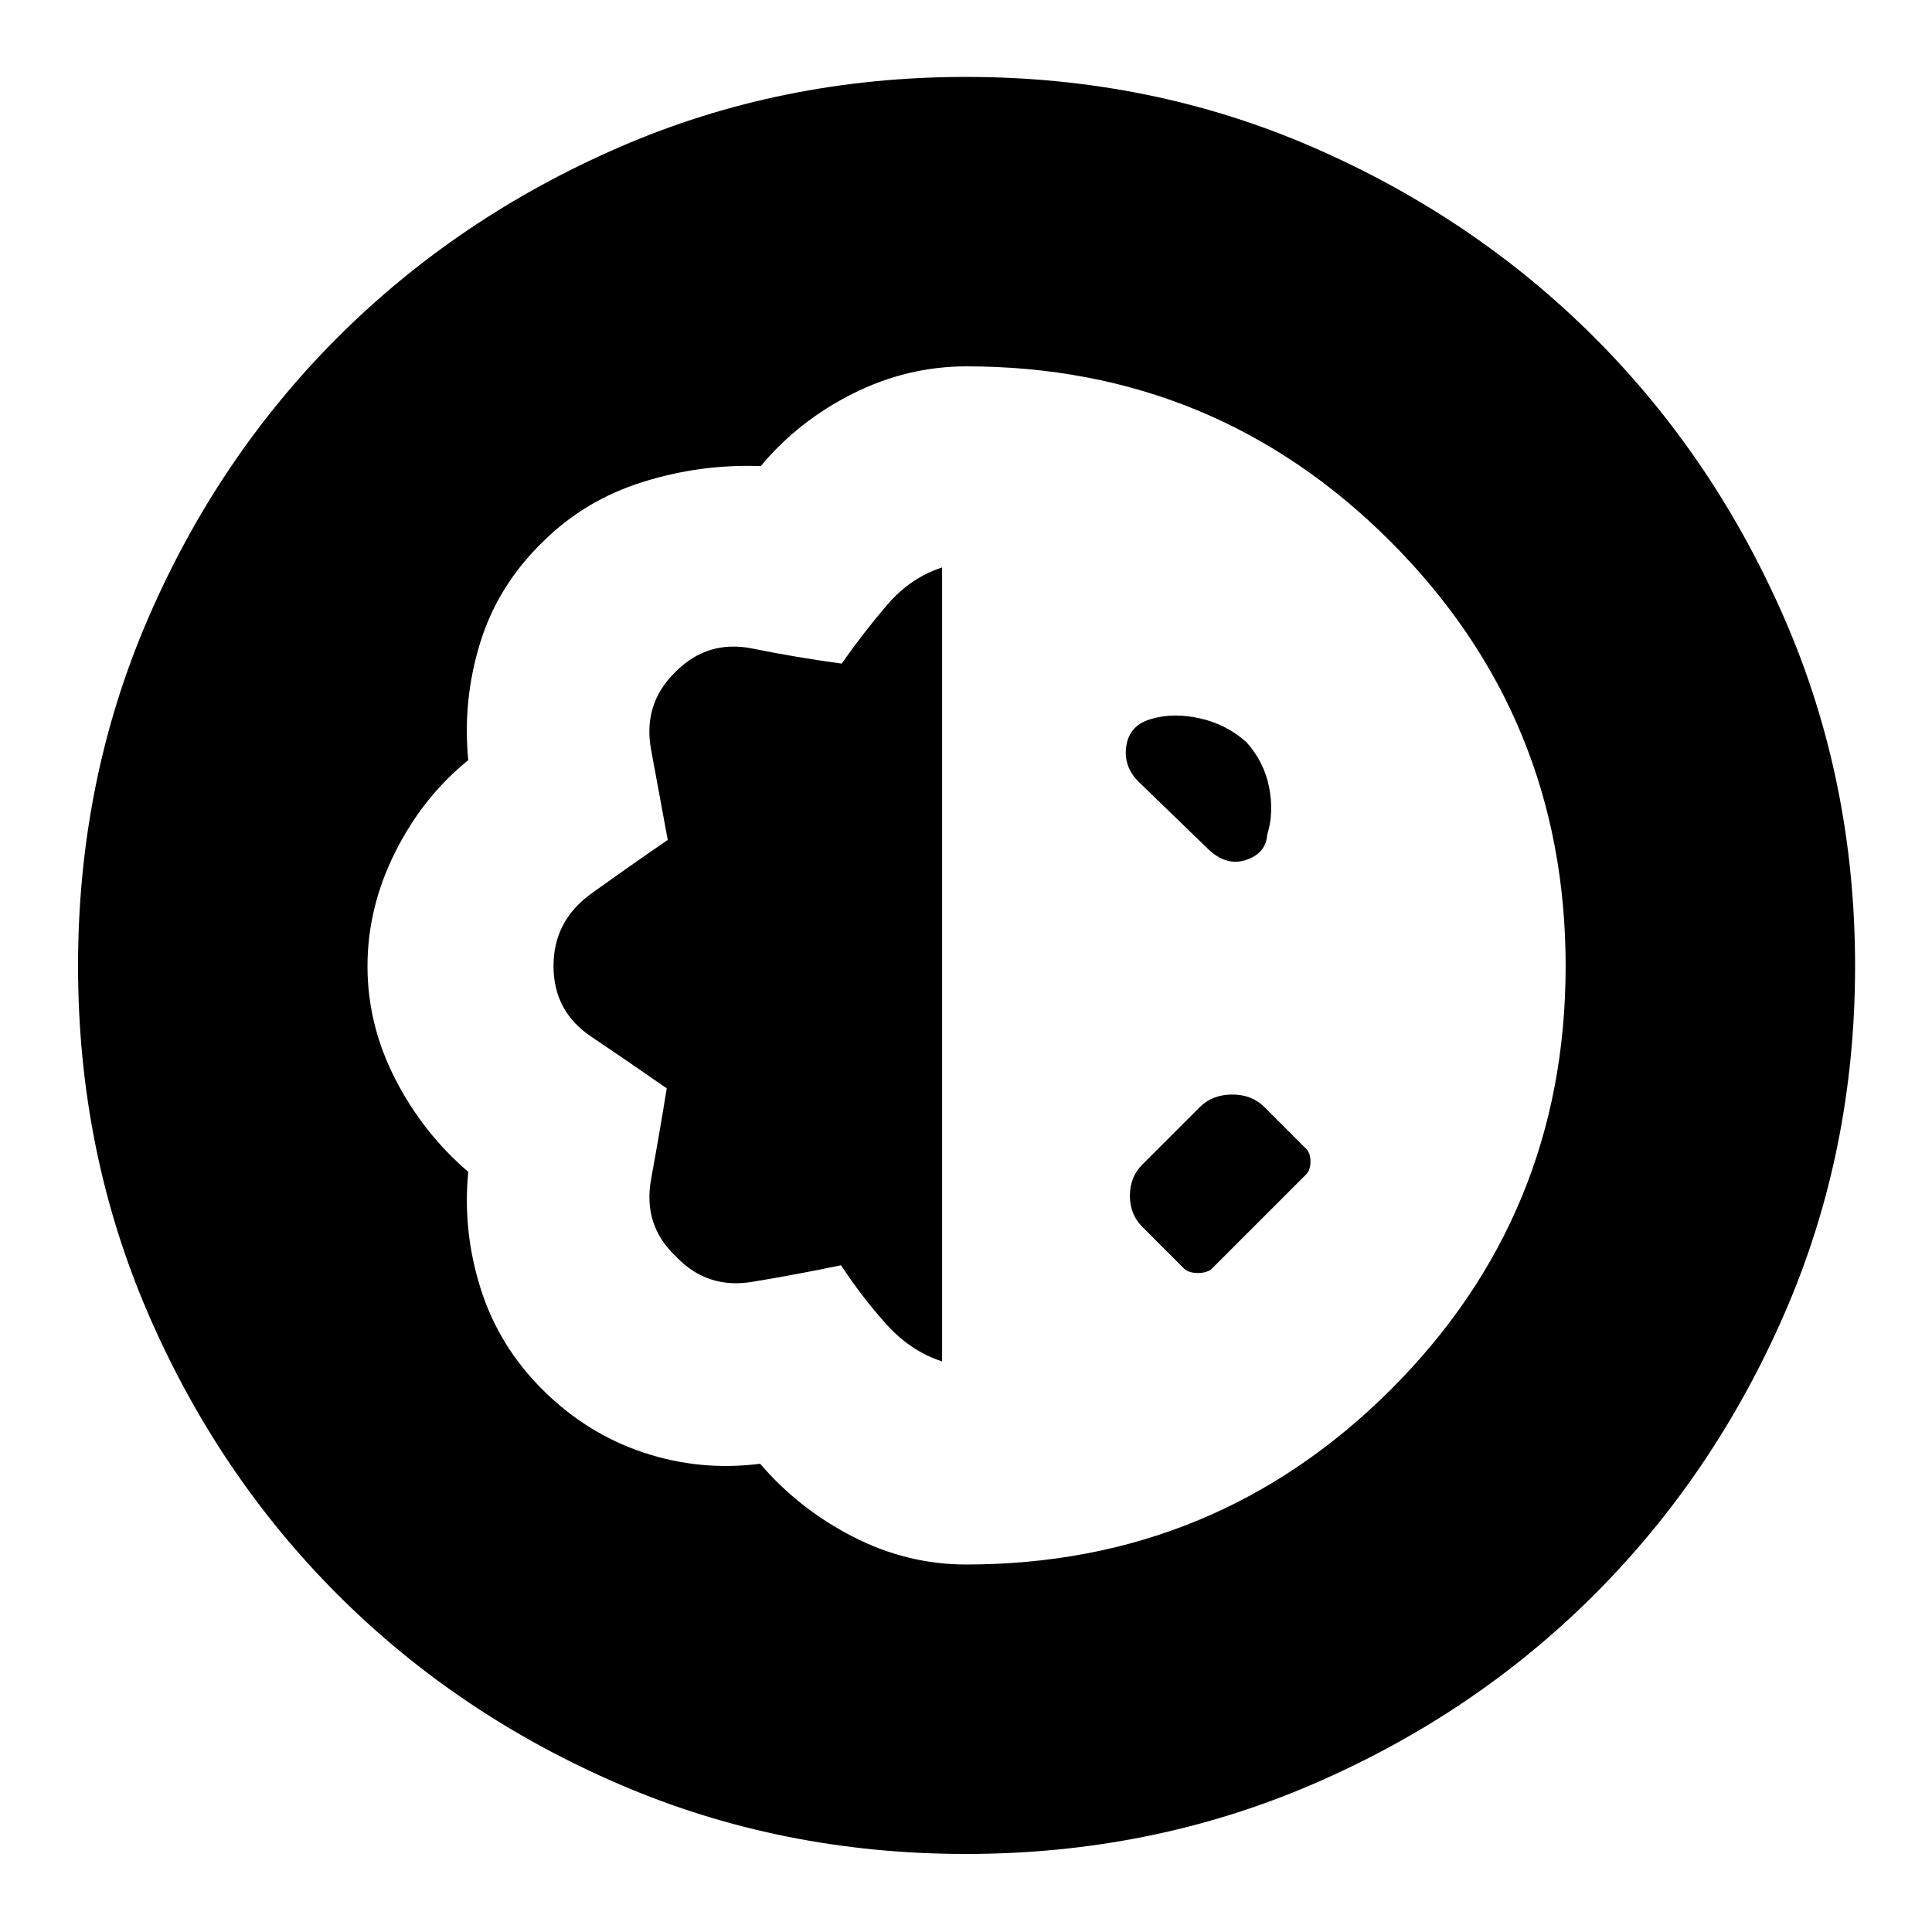 <svg xmlns="http://www.w3.org/2000/svg" height="20" viewBox="0 -960 960 960" width="20"><path d="M479.94-38.78q-91.9 0-172.24-34.64-80.34-34.63-140.01-94.32-59.66-59.68-94.29-140.05-34.62-80.37-34.62-172.27T73.42-652.3q34.63-80.34 94.32-140.01 59.68-59.66 140.05-94.57 80.37-34.9 172.27-34.9t172.24 34.91q80.34 34.92 140.01 94.61 59.66 59.68 94.57 140.05 34.9 80.37 34.9 172.27T886.87-307.7q-34.92 80.34-94.61 140.01-59.68 59.66-140.05 94.29-80.37 34.62-172.27 34.62Zm.06-143.83q123.86 0 210.91-86.75t87.05-210.59q0-123.83-86.98-210.92-86.98-87.09-210.73-87.09-29.38 0-56.42 13.52-27.04 13.53-45.85 36.05-29.96-1.13-58.73 7.93-28.78 9.07-49.48 29.65-22.27 21.57-31.12 50.04-8.85 28.47-5.98 58.49-22.5 18.19-36.28 45.67-13.78 27.48-13.78 56.67t13.78 56.08q13.78 26.88 36.28 46.14-2.87 29.7 6.26 58.33 9.13 28.63 31.02 50.26 21.88 21.63 49.97 30.95 28.1 9.31 57.8 5.51 19.26 22.5 46.16 36.28 26.91 13.78 56.12 13.78Zm-11.87-100.91q-15.72-5.09-27.86-18.63-12.14-13.55-22.36-29.15-21.82 4.56-44.26 8.26-22.43 3.69-37.87-12.74-16.43-15.44-12.24-38.37 4.2-22.94 7.76-45.06-19-13.25-37.63-25.77-18.63-12.52-18.63-35.02 0-22.5 18.88-36.05 18.88-13.56 37.88-26.6-4-21.83-8.26-44.76-4.26-22.94 12.24-38.87 15.94-15.94 38.12-11.46 22.19 4.48 44.31 7.48 10.99-15.61 22.59-29.15 11.61-13.55 27.33-18.63v394.52ZM588.3-329.7l-20.67-20.67q-6.19-6.17-6.19-15.48 0-9.3 6.19-15.5l28.59-28.58q6.28-6.2 16.07-6.2 9.78 0 15.97 6.2l20.67 20.67q2.24 2.22 2.24 6.43 0 4.22-2.24 6.46l-46.67 46.67q-2.33 2.24-7.02 2.24-4.7 0-6.94-2.24Zm-22.54-241.86q-7.76-7.77-6.06-18.03 1.69-10.26 12.52-13.2 10.78-3.21 23.97-.27 13.18 2.93 23.16 11.84 8.91 9.98 11.31 22.63 2.4 12.65-1.01 23.44-.61 9.19-10.62 12.49-10.01 3.29-19.33-6.04l-33.94-32.86Z"/></svg>